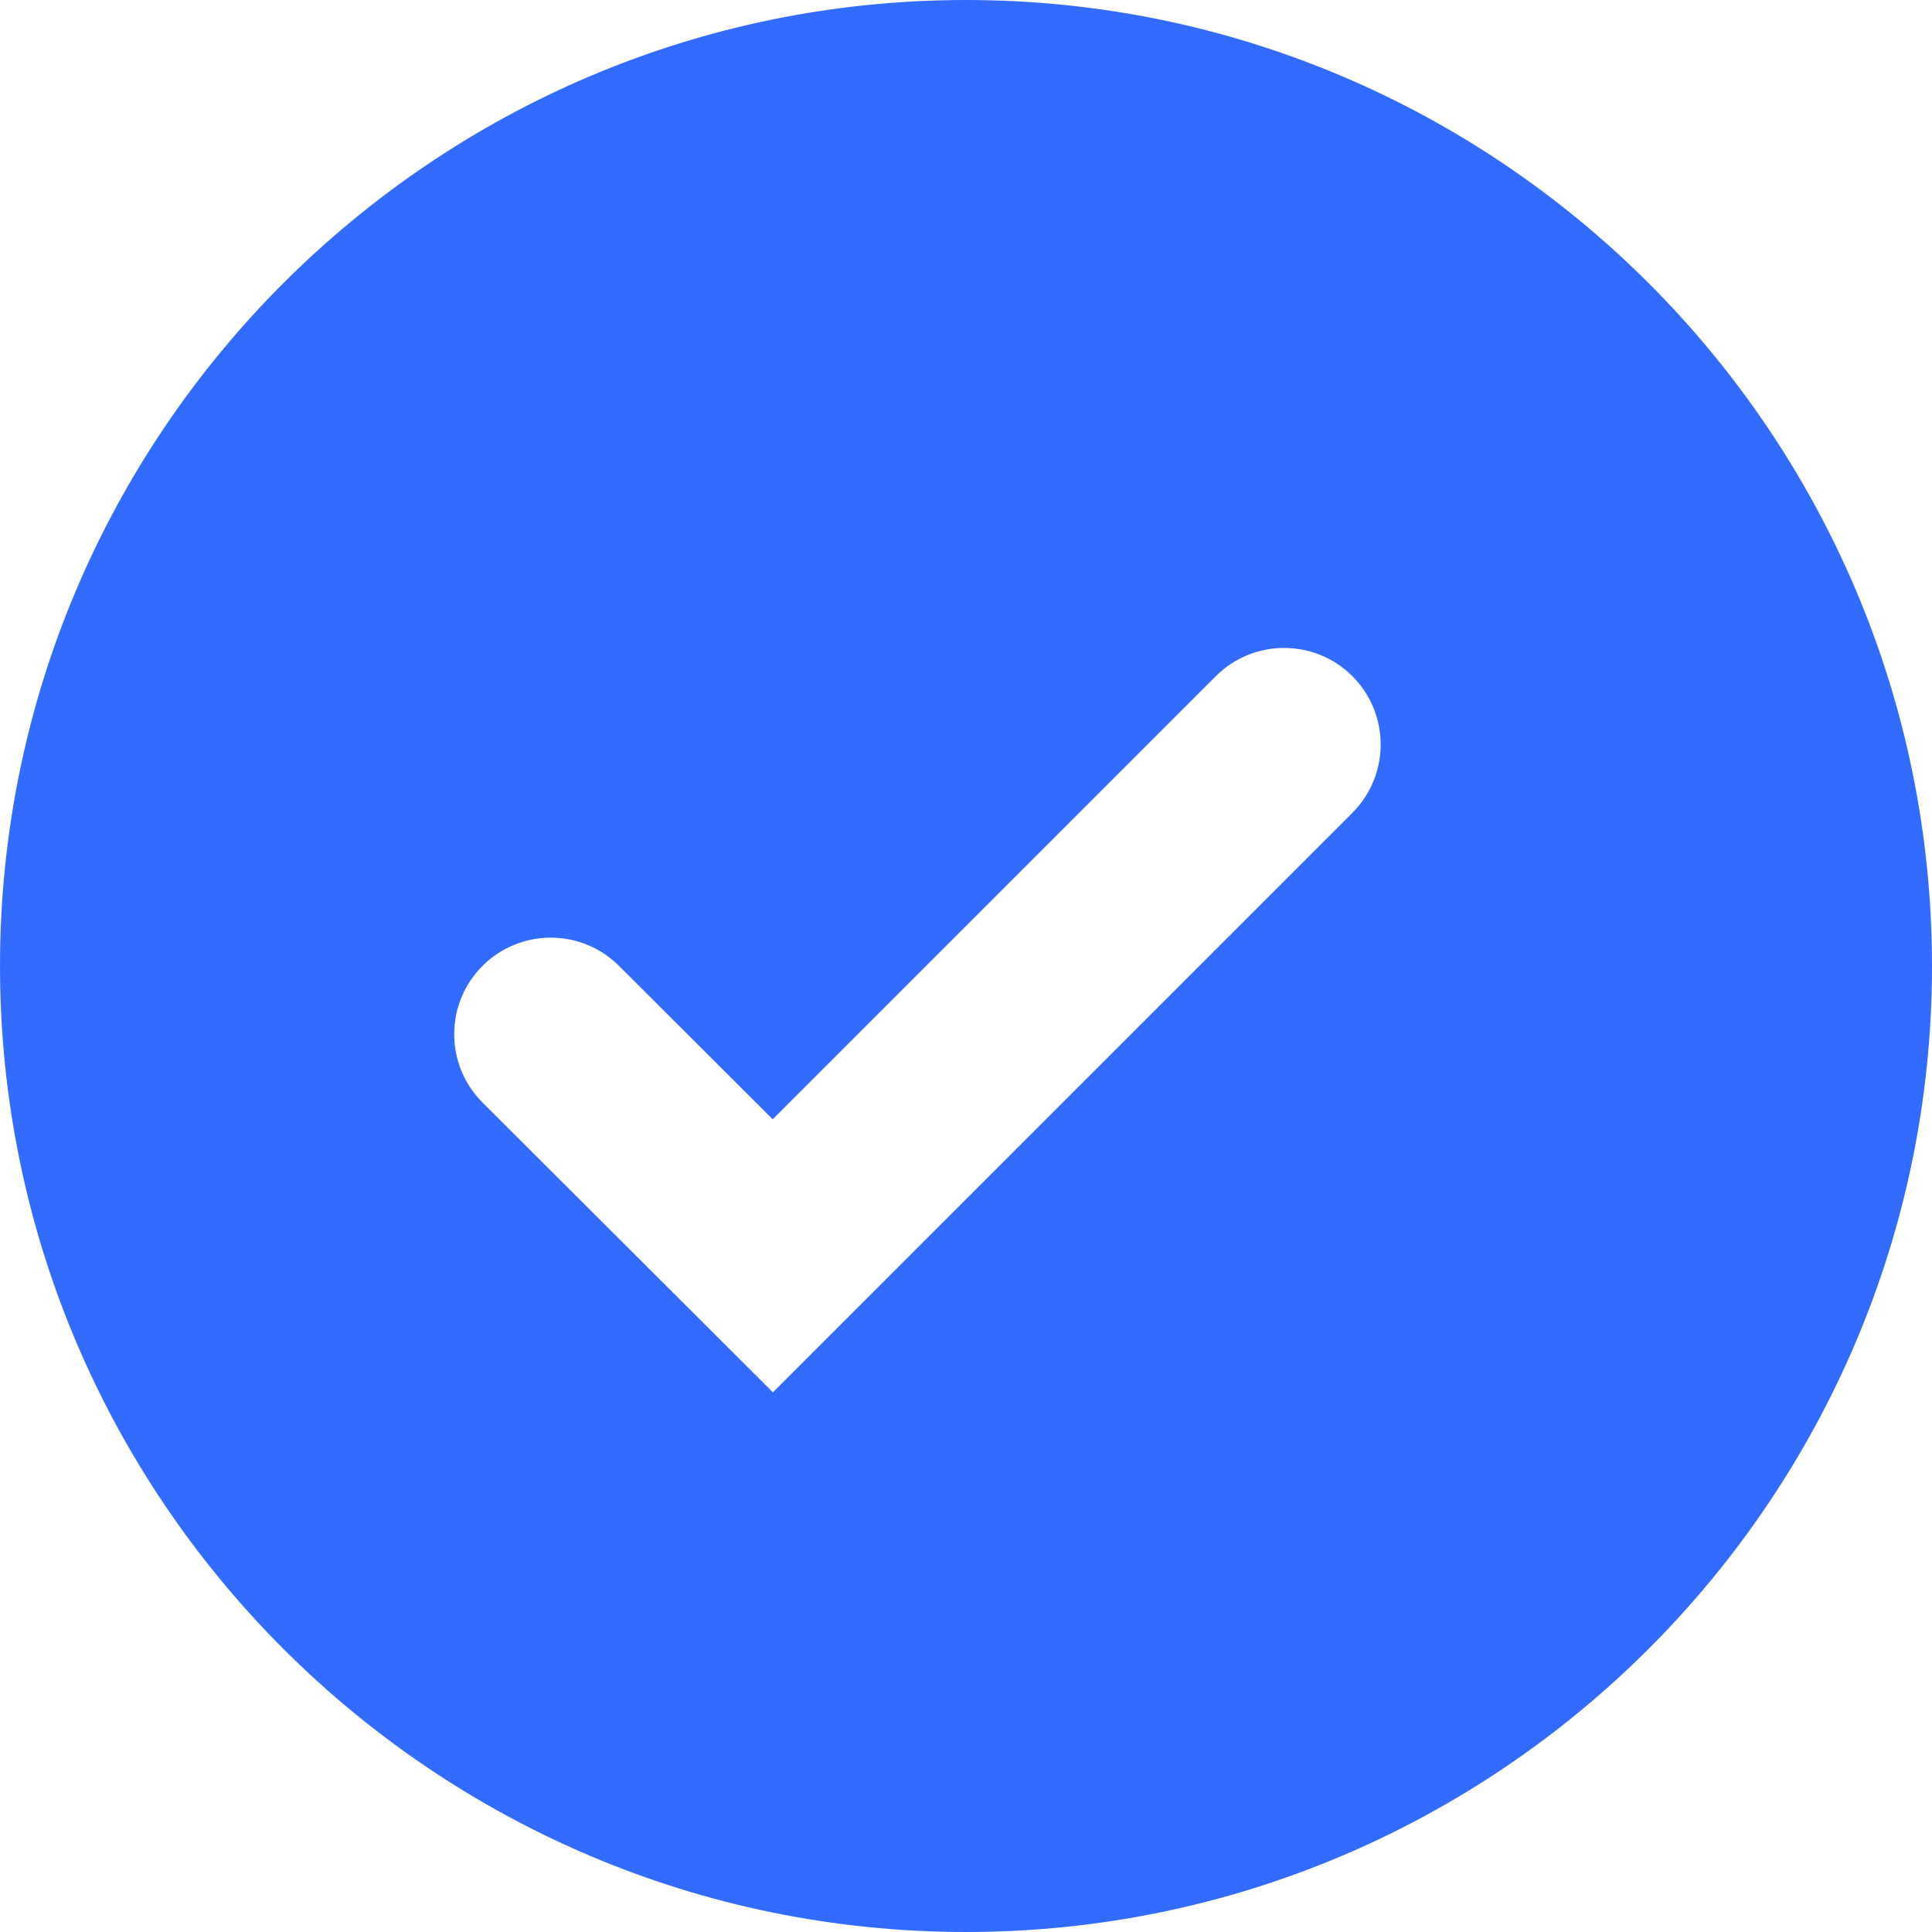 <svg width="37" height="37" viewBox="0 0 37 37" fill="none" xmlns="http://www.w3.org/2000/svg">
<path d="M18.5 0C8.299 0 0 8.299 0 18.5C0 28.701 8.299 37 18.5 37C28.701 37 37 28.701 37 18.5C37 8.299 28.701 0 18.5 0ZM14.802 26.664L9.242 21.116C8.519 20.394 8.517 19.224 9.238 18.501C9.96 17.777 11.132 17.776 11.855 18.498L14.798 21.436L23.284 12.95C24.006 12.228 25.178 12.228 25.9 12.95C26.622 13.672 26.622 14.844 25.9 15.566L14.802 26.664Z" fill="#326BFF"/>
</svg>
